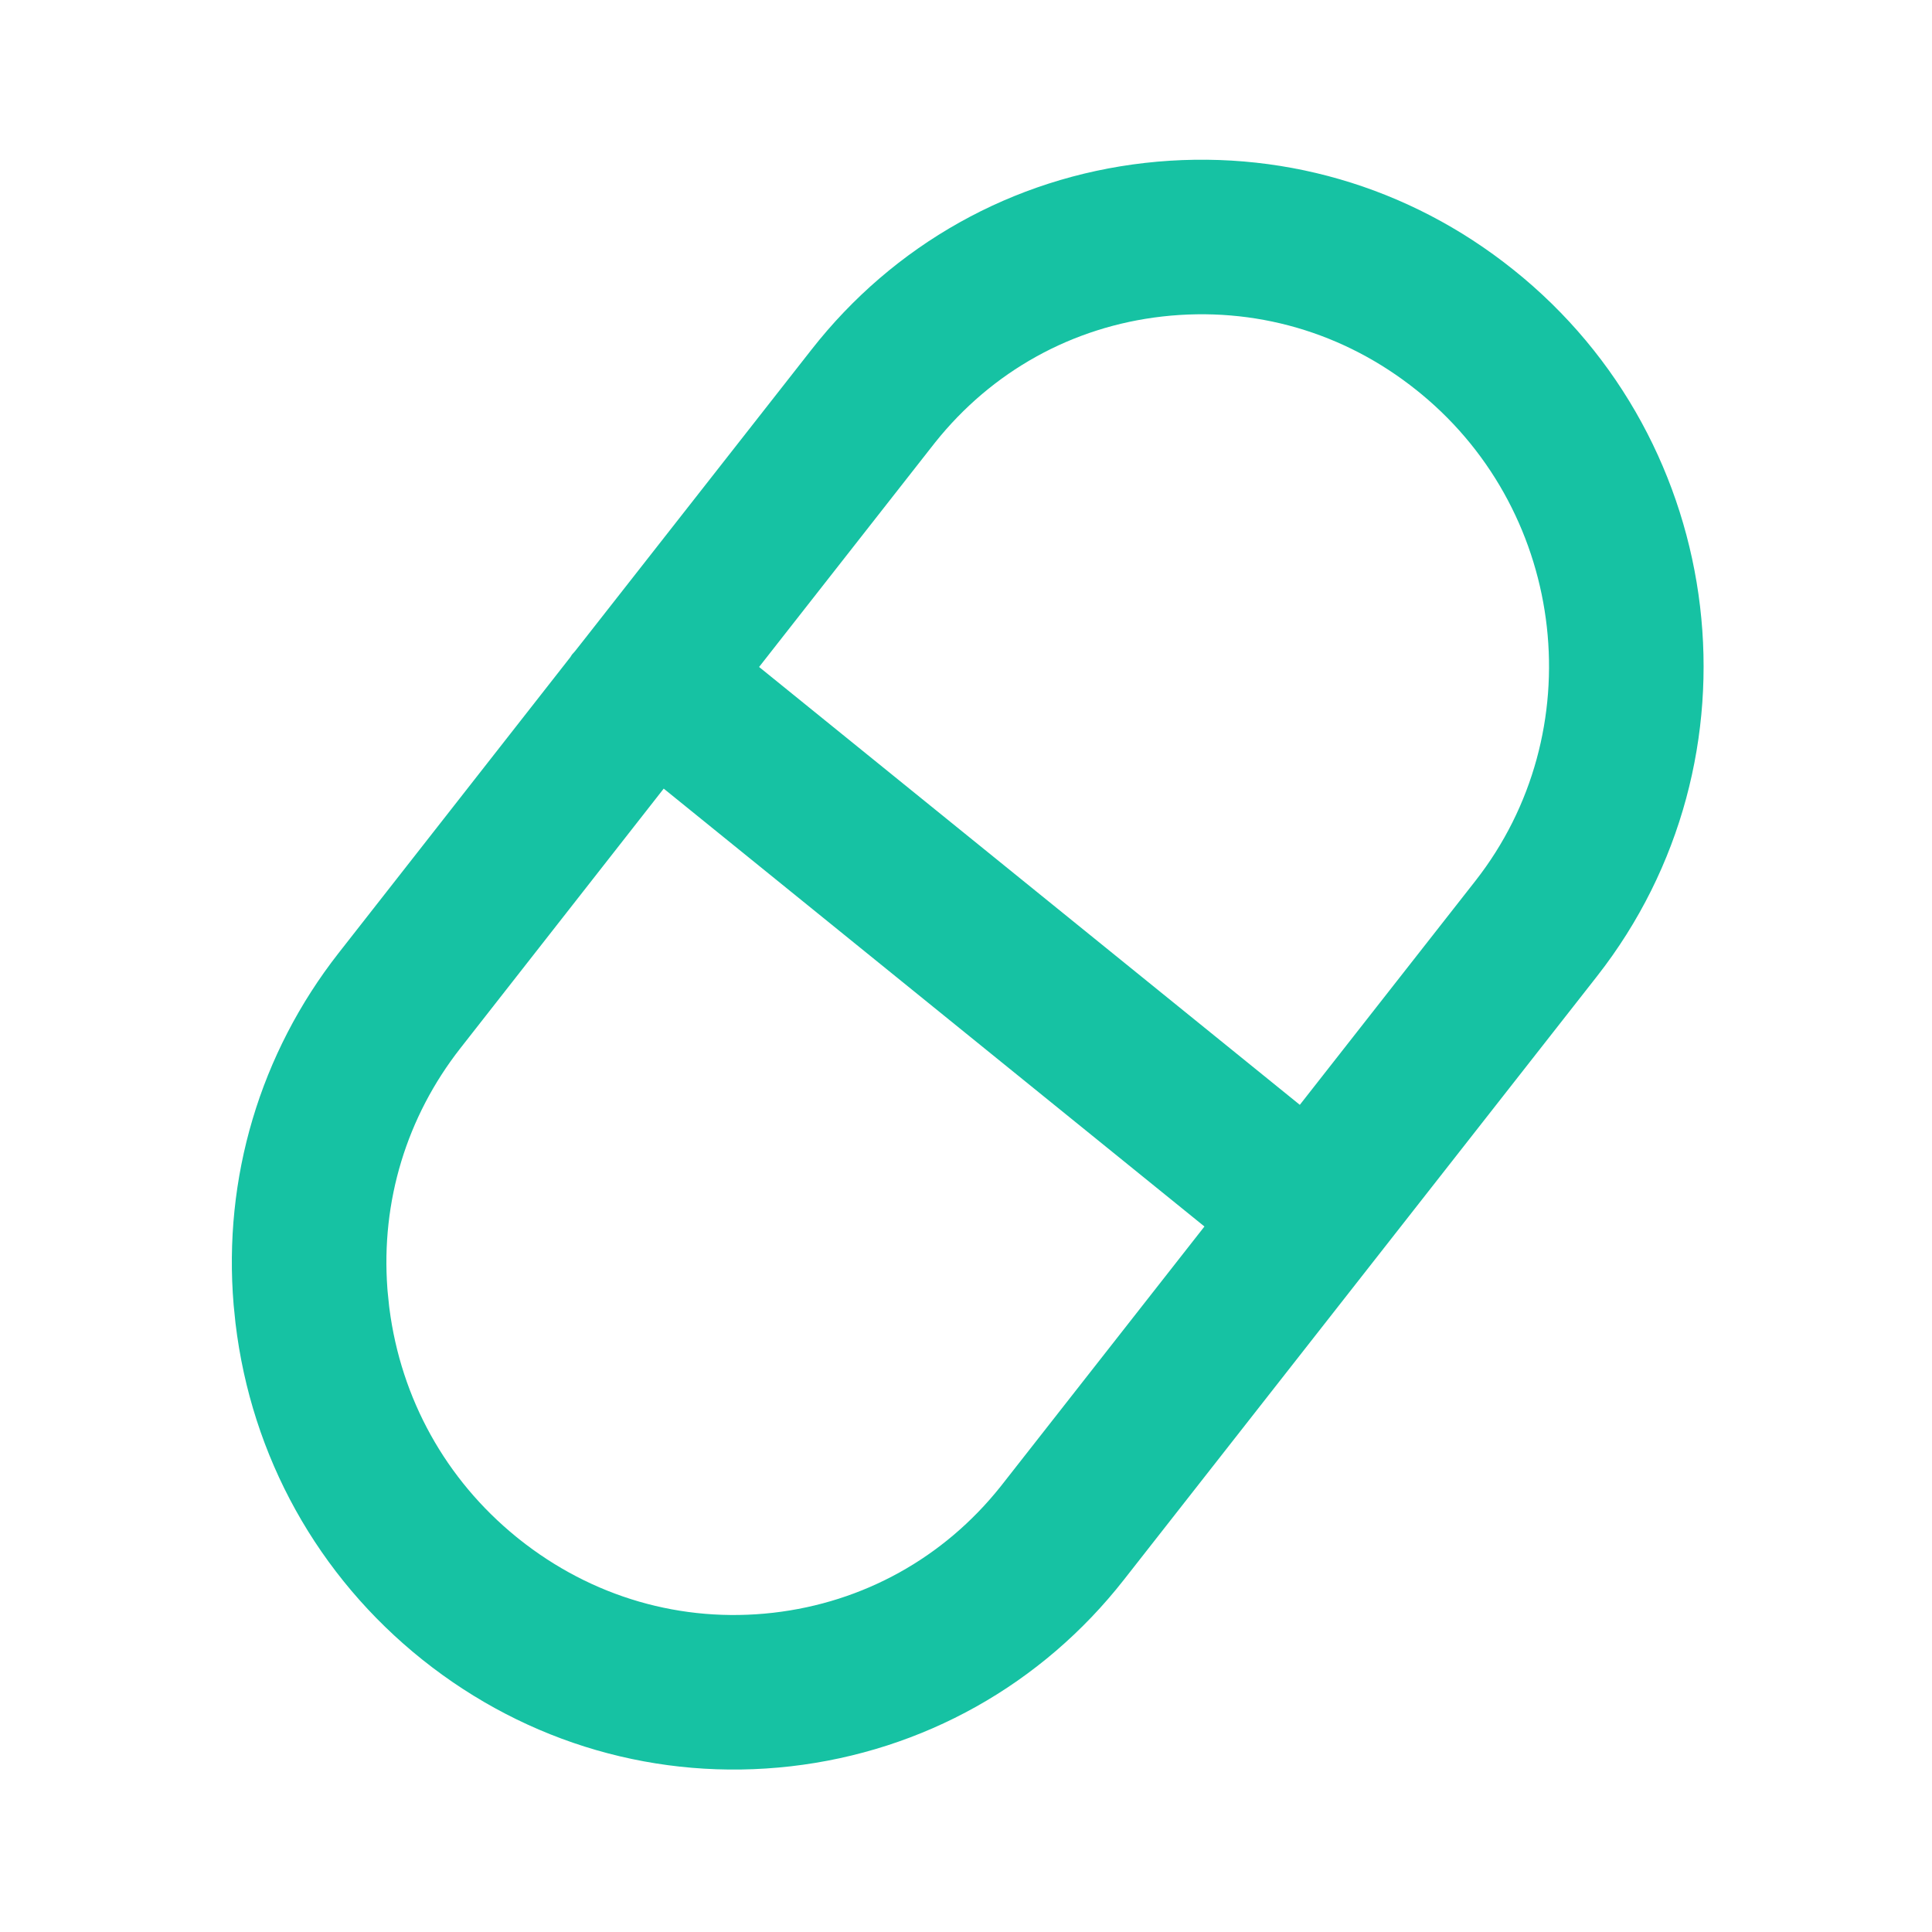 <svg t="1672575293033" class="icon" viewBox="0 0 1024 1024" version="1.1" xmlns="http://www.w3.org/2000/svg" p-id="1269" width="200" height="200"><path d="M802.06 142.904c114.603 91.493 134.59 259.459 44.393 374.534l-250.65 319.715c-43.591 55.724-106.558 90.993-176.752 99.032-70.22 7.995-139.518-12.106-195.115-56.466-55.531-44.368-90.726-107.742-99.123-178.453l-0.98-9.618c-5.651-67.265 13.939-133.223 55.575-186.447L302.304 348.3l0.842-1.336 1.629-1.821 5.303-6.735 119.964-153.01c43.647-55.795 106.626-91.098 176.798-99.045 70.414-7.95 139.747 12.133 195.22 56.552zM351.783 417.982L243.931 555.676c-28.461 36.382-42.02 81.104-38.617 127.192l0.106 1.369 0.805 7.886 0.162 1.308c6.16 47.998 29.863 90.672 67.216 121.103l1.425 1.15c38.657 30.844 86.26 44.628 134.702 39.113 47.809-5.475 90.428-29.092 120.496-66.784l1.108-1.403 107.048-136.544-286.6-232.084z m264.277-250.23c-47.704 5.402-90.31 29.015-120.44 66.784l-1.11 1.405-92.175 117.566 286.597 232.08 93.047-118.684c61.77-78.81 48.796-194.132-28.661-258.057l-2.46-1.996c-38.476-30.809-86.08-44.598-134.798-39.098z" fill="#16C2A3" p-id="1270"></path></svg>
